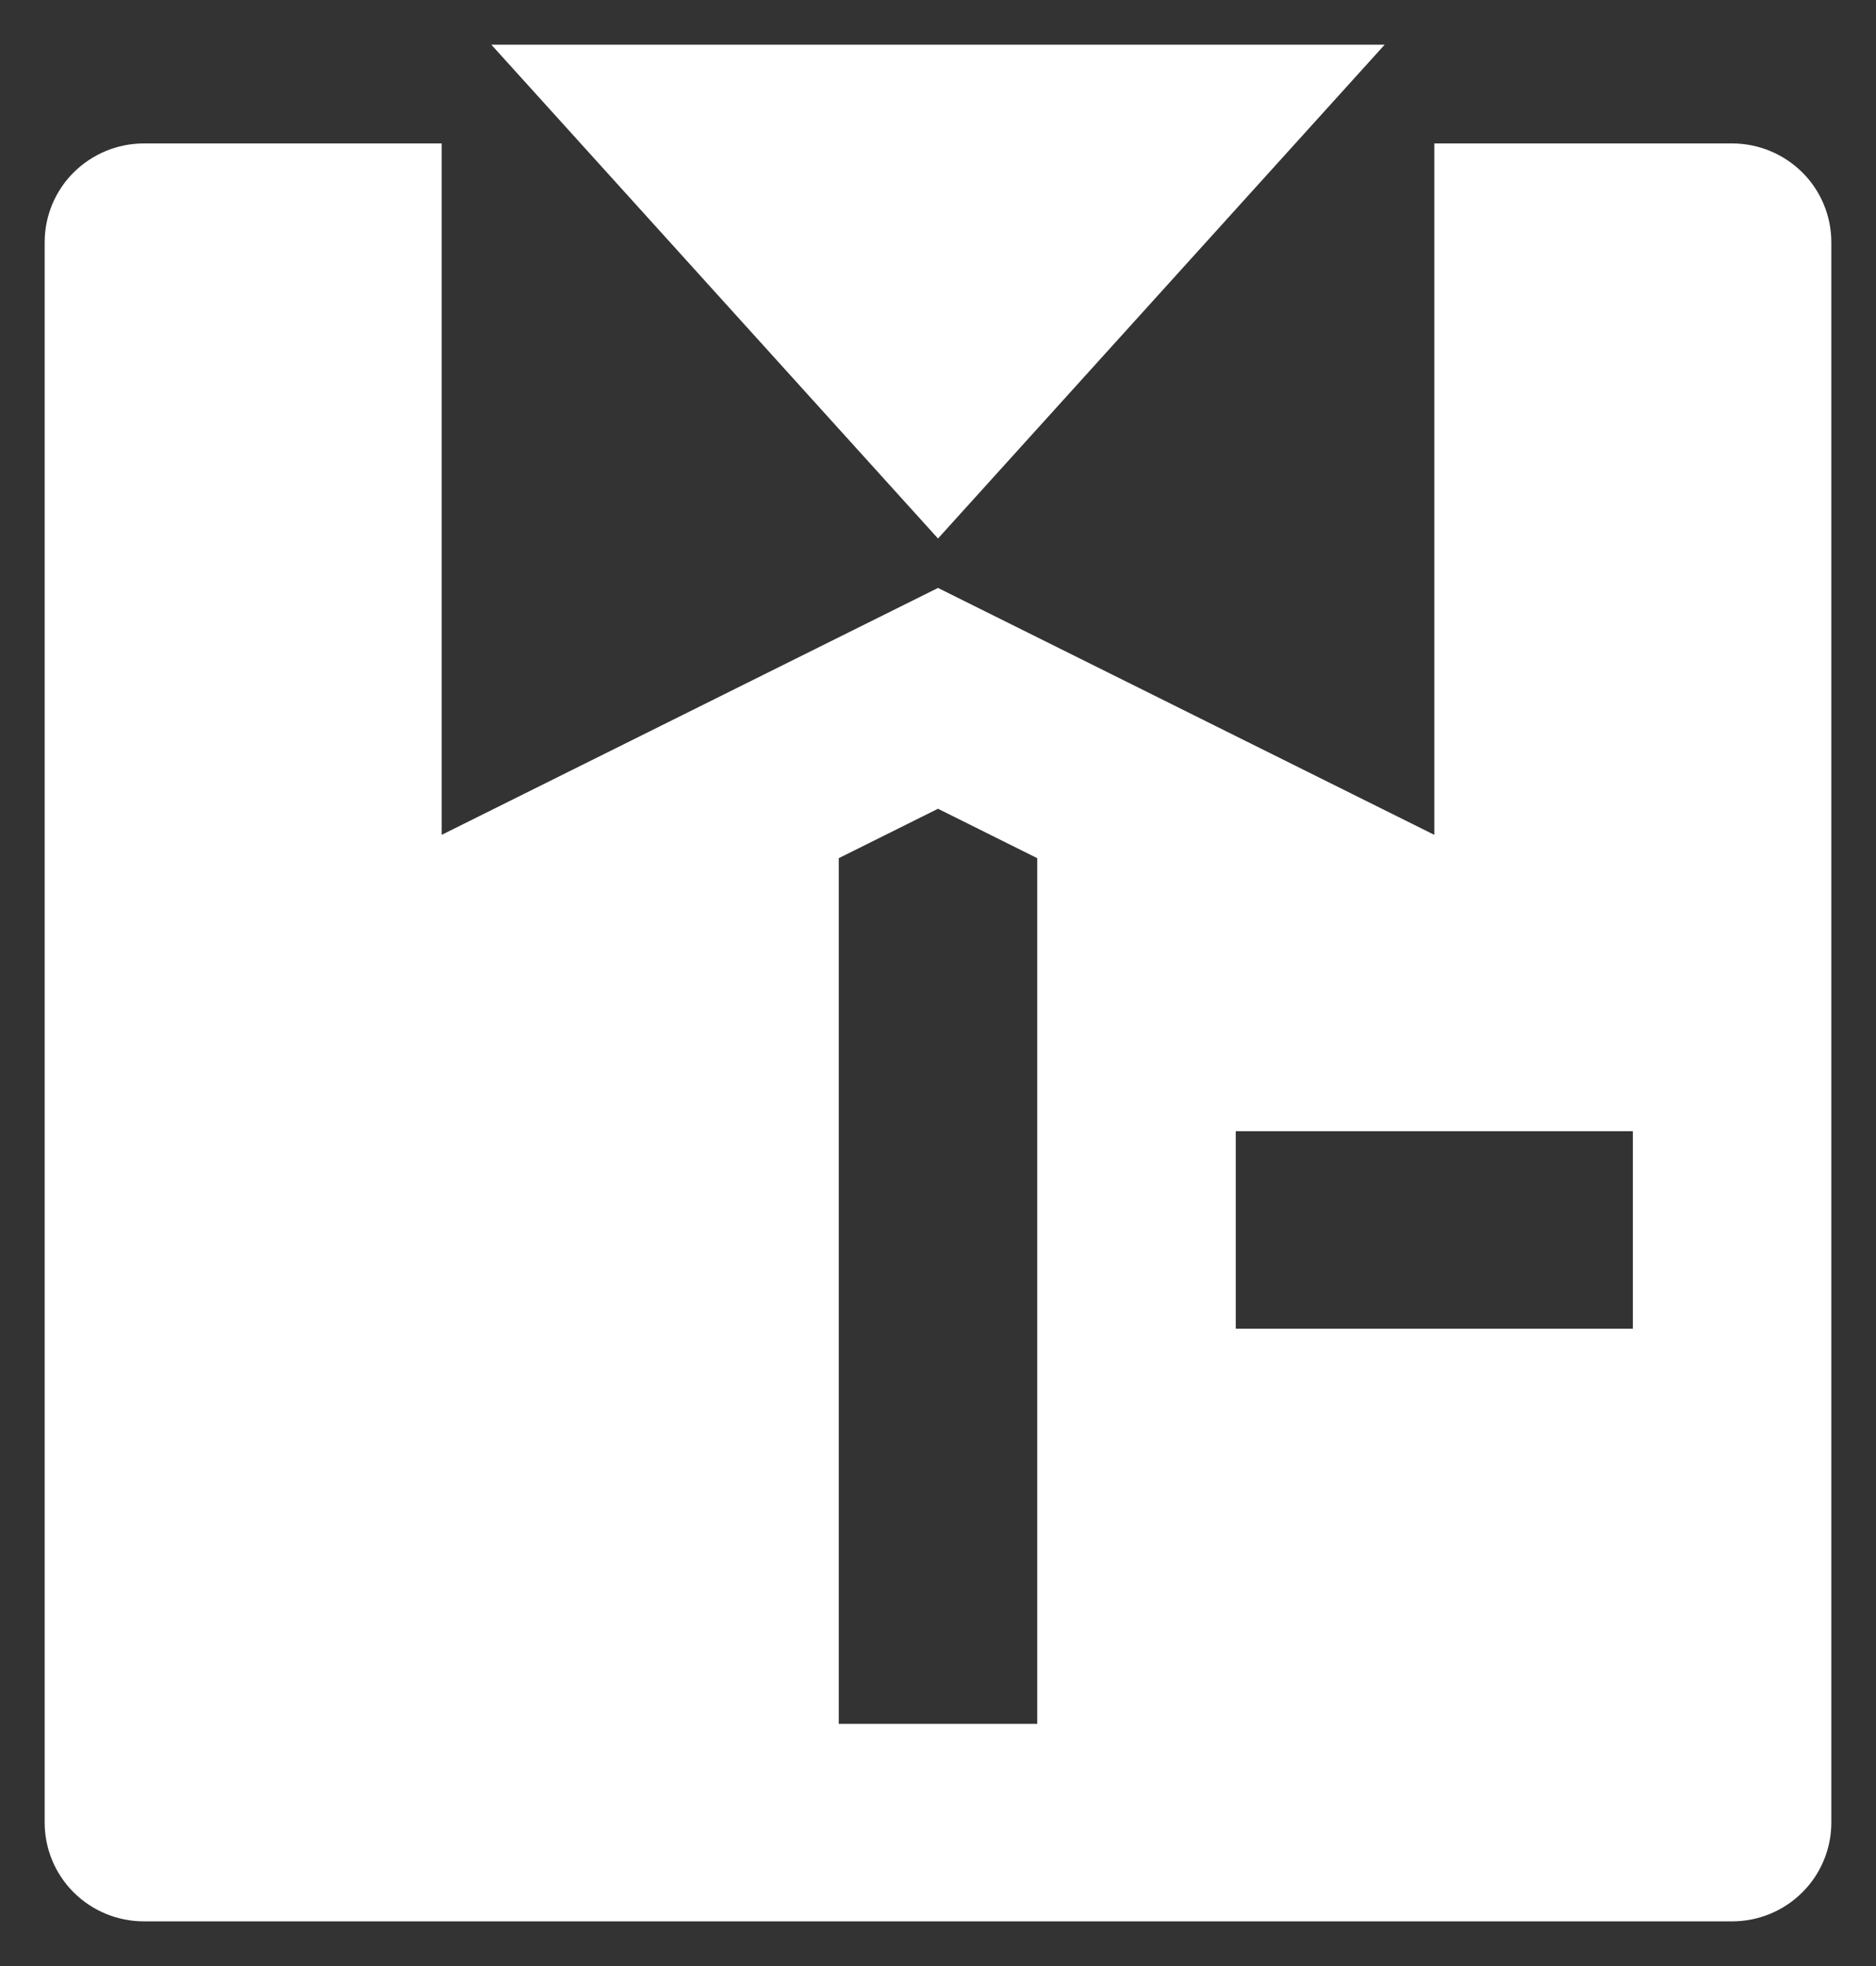 <svg width="21" height="22" viewBox="0 0 21 22" fill="none" xmlns="http://www.w3.org/2000/svg">
<rect x="0" y="0" width="21" height="22" fill="#333333" stroke="none"/>
<path id="Vector" d="M4.944 1.605V9.342L10.5 6.579L16.056 9.342V1.605H19.389C19.684 1.605 19.966 1.722 20.175 1.929C20.383 2.136 20.5 2.417 20.5 2.711V20.395C20.5 20.688 20.383 20.969 20.175 21.176C19.966 21.384 19.684 21.5 19.389 21.5H1.611C1.316 21.5 1.034 21.384 0.825 21.176C0.617 20.969 0.5 20.688 0.5 20.395V2.711C0.5 2.417 0.617 2.136 0.825 1.929C1.034 1.722 1.316 1.605 1.611 1.605H4.944ZM10.5 6.026L5.5 0.5H15.5L10.5 6.026ZM11.611 9.603L10.5 9.05L9.389 9.603V19.29H11.611V9.603ZM13.833 12.658V14.868H18.278V12.658H13.833Z" fill="white"/>
</svg>

